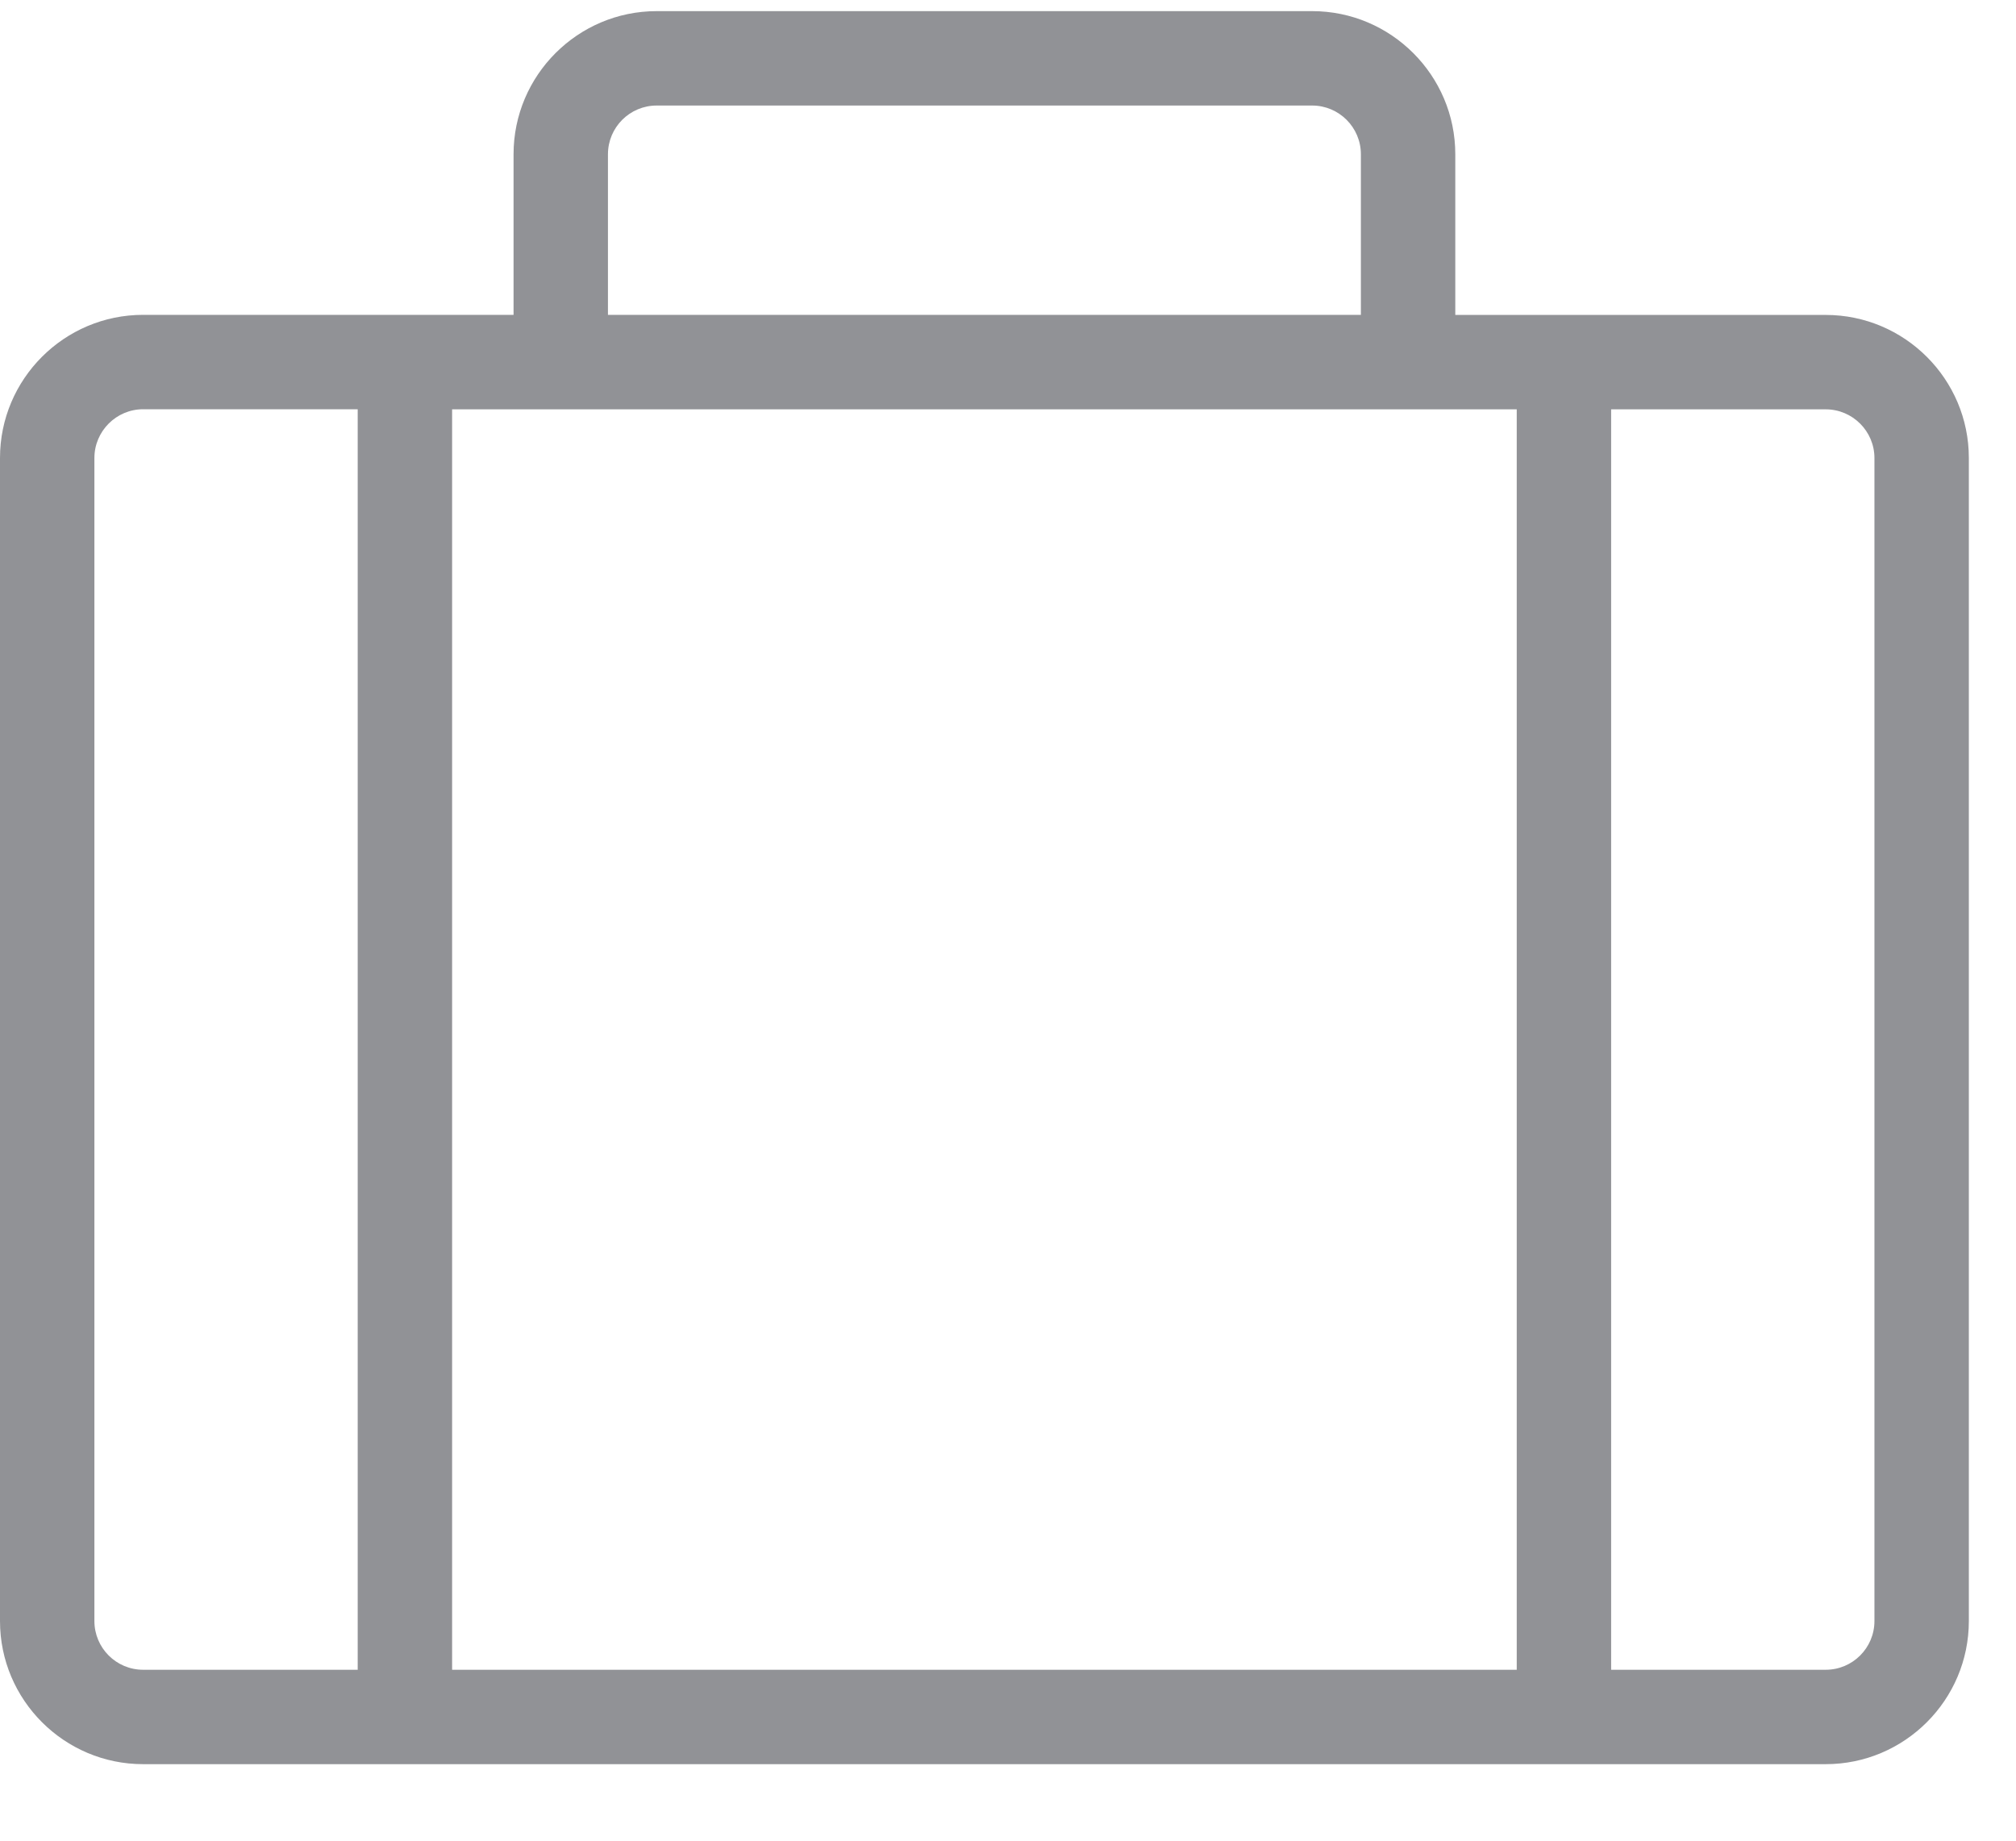<svg width="23" height="21" viewBox="0 0 23 21" fill="none" xmlns="http://www.w3.org/2000/svg">
<path d="M20.829 3.593H18.381H16.603V1.76C16.603 0.86 15.87 0.127 14.97 0.127H7.492C6.591 0.127 5.859 0.86 5.859 1.76V3.592H4.08H1.633C0.732 3.592 0 4.325 0 5.225V18.494C0 19.395 0.733 20.127 1.633 20.127H4.081H18.381H20.829C21.729 20.127 22.462 19.395 22.462 18.494V5.225C22.462 4.325 21.729 3.593 20.829 3.593ZM6.936 1.76C6.936 1.453 7.185 1.204 7.492 1.204H14.97C15.276 1.204 15.526 1.453 15.526 1.76V3.592H6.936V1.76ZM1.633 19.05C1.326 19.05 1.077 18.801 1.077 18.494V5.225C1.077 4.919 1.327 4.669 1.633 4.669H4.081V19.05H1.633ZM5.158 19.05V4.67H17.304V19.05H5.158V19.05ZM21.385 18.494C21.385 18.801 21.136 19.05 20.829 19.05H18.381V4.67H20.829C21.135 4.67 21.385 4.919 21.385 5.226V18.494Z" fill="#1A1D25" fill-opacity="0.48"/>
</svg>
